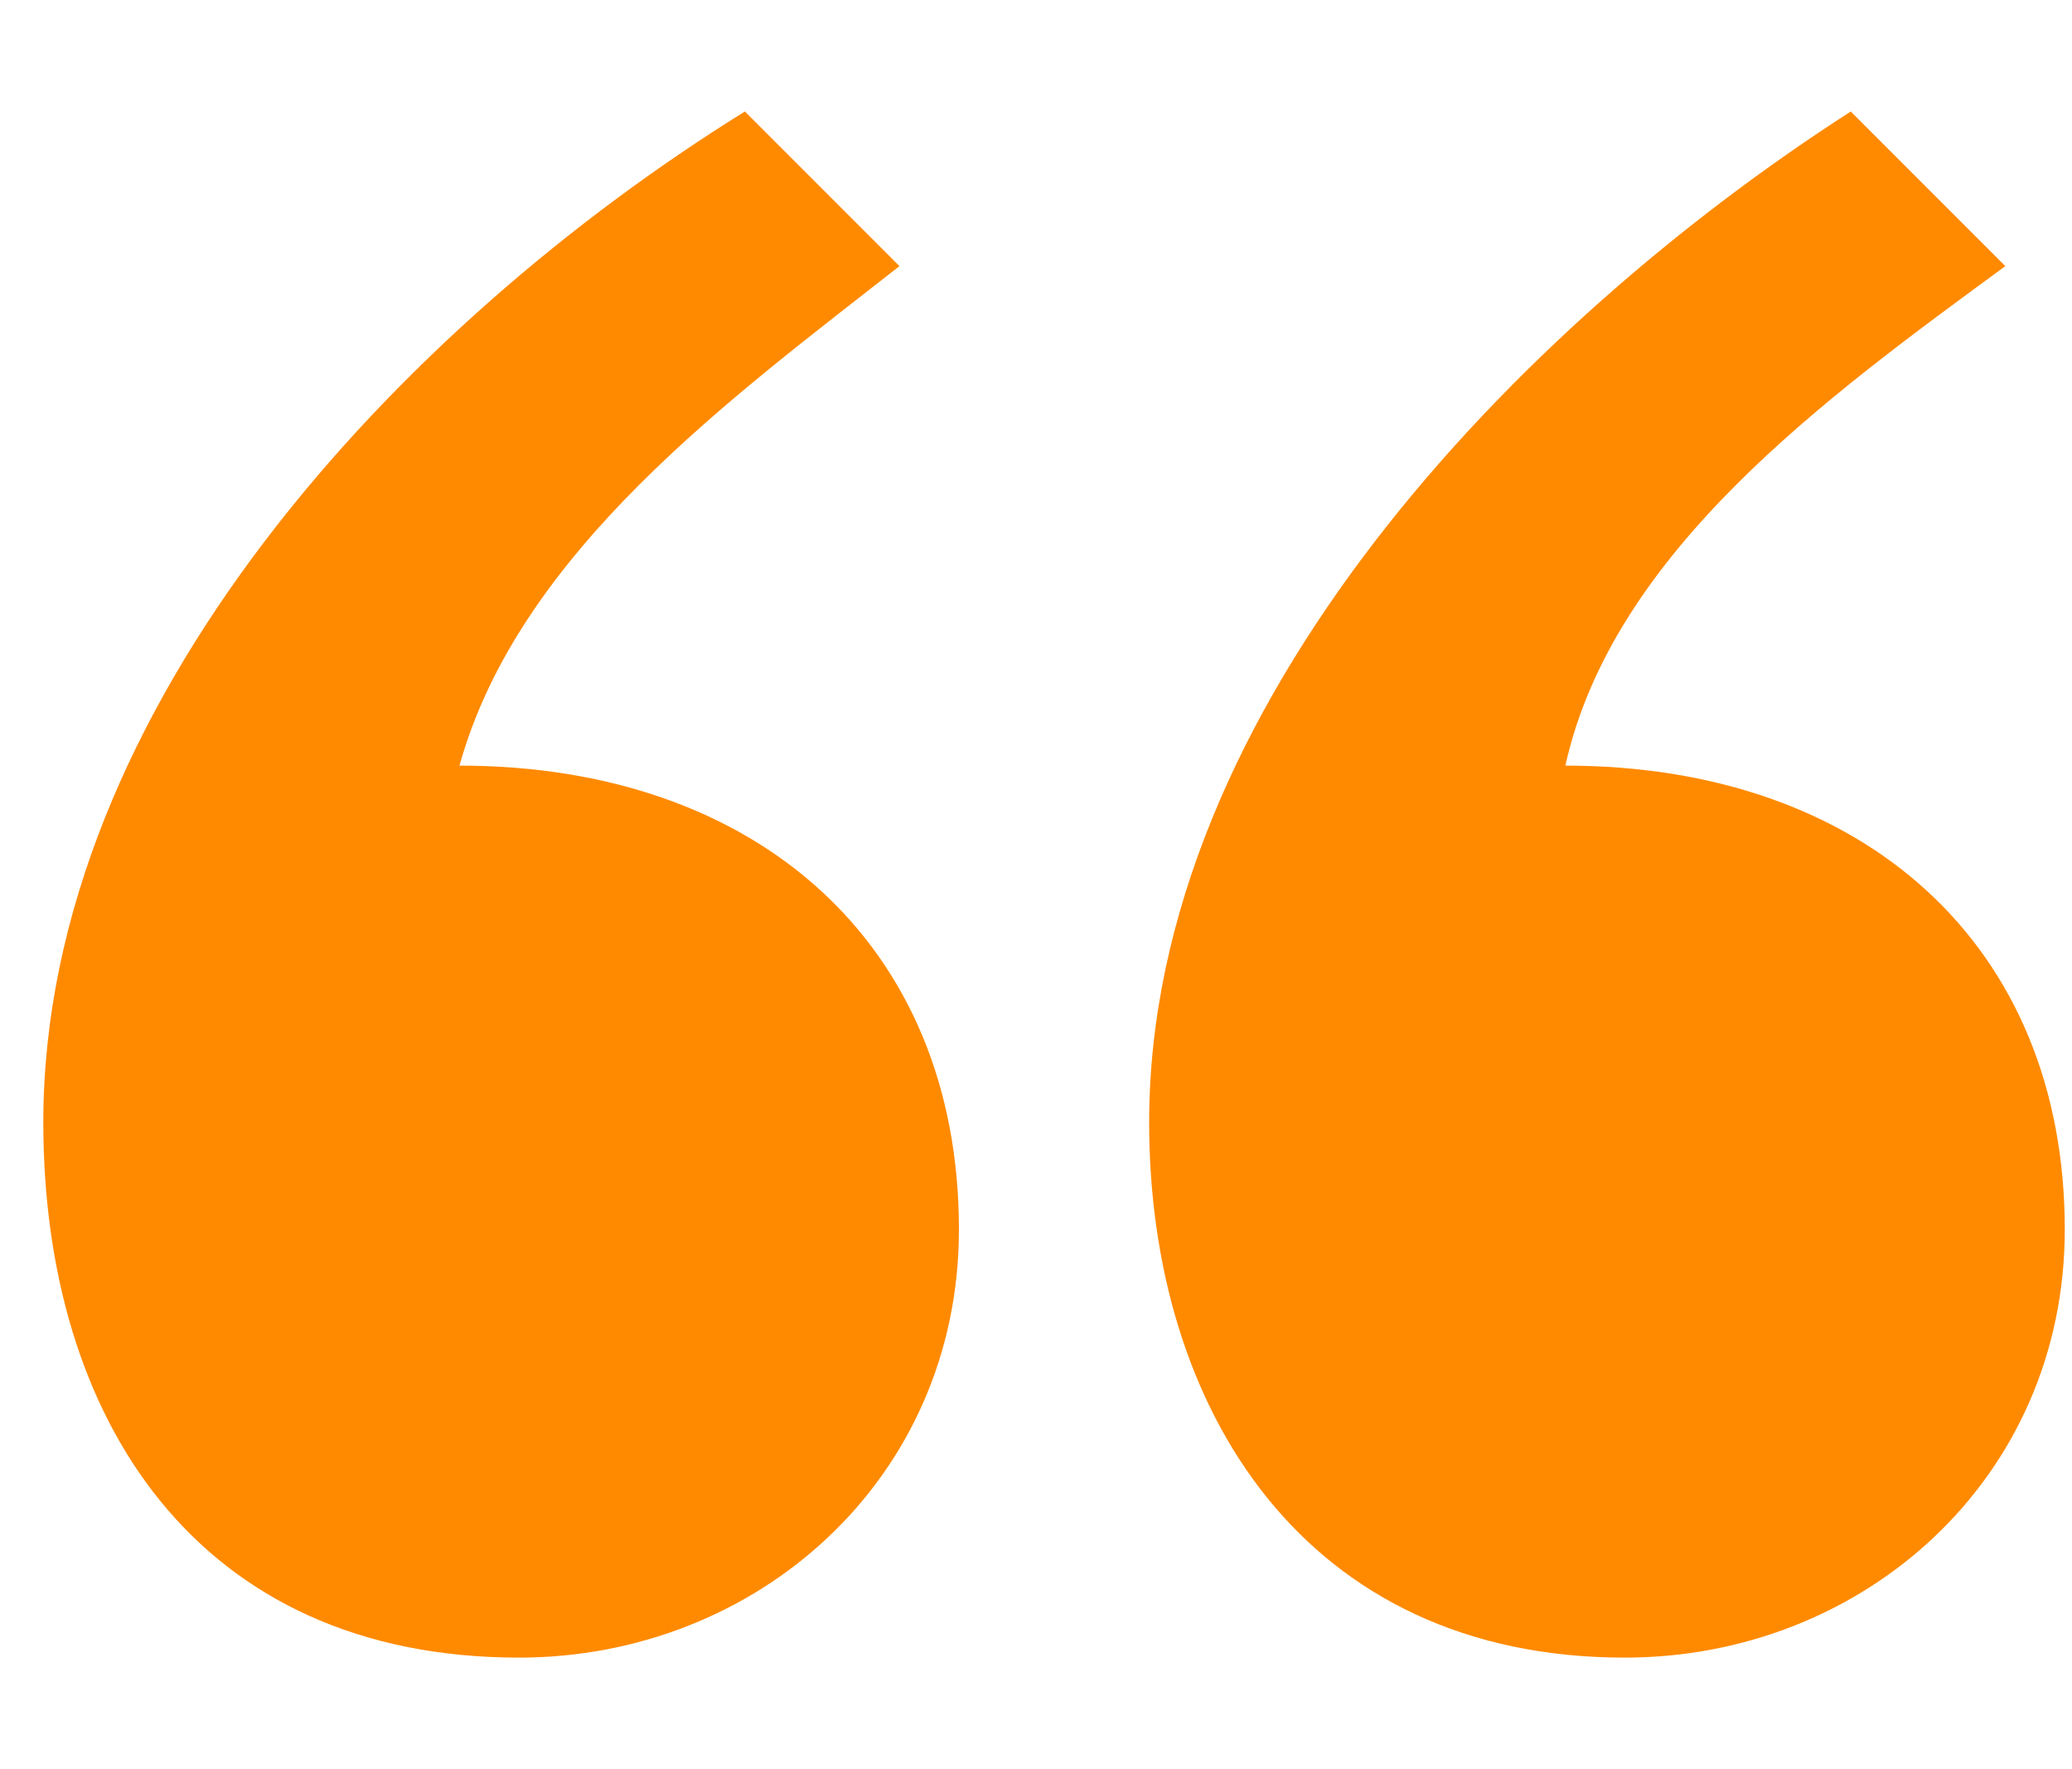 <svg width="41" height="35" viewBox="0 0 41 35" fill="none" xmlns="http://www.w3.org/2000/svg">
<g clip-path="url(#clip0_1980_982)">
<path d="M9.092 15.147C10.269 10.912 14.504 7.853 17.798 5.265L14.739 2.206C7.916 6.441 0.857 13.971 0.857 22.206C0.857 28.088 3.916 32.794 10.269 32.794C14.975 32.794 18.975 29.265 18.975 24.323C18.975 18.677 14.975 15.147 9.092 15.147ZM30.975 15.147C31.916 10.912 36.151 7.853 39.681 5.265L36.622 2.206C30.034 6.441 22.739 13.971 22.739 22.206C22.739 27.853 25.798 32.794 32.151 32.794C36.857 32.794 40.857 29.265 40.857 24.323C40.857 18.677 36.857 15.147 30.975 15.147Z" fill="#FF8A00"/>
</g>
<defs>
<clipPath id="clip0_1980_982">
<rect width="40" height="35" fill="white" transform="translate(0.857)"/>
</clipPath>
</defs>
</svg>

